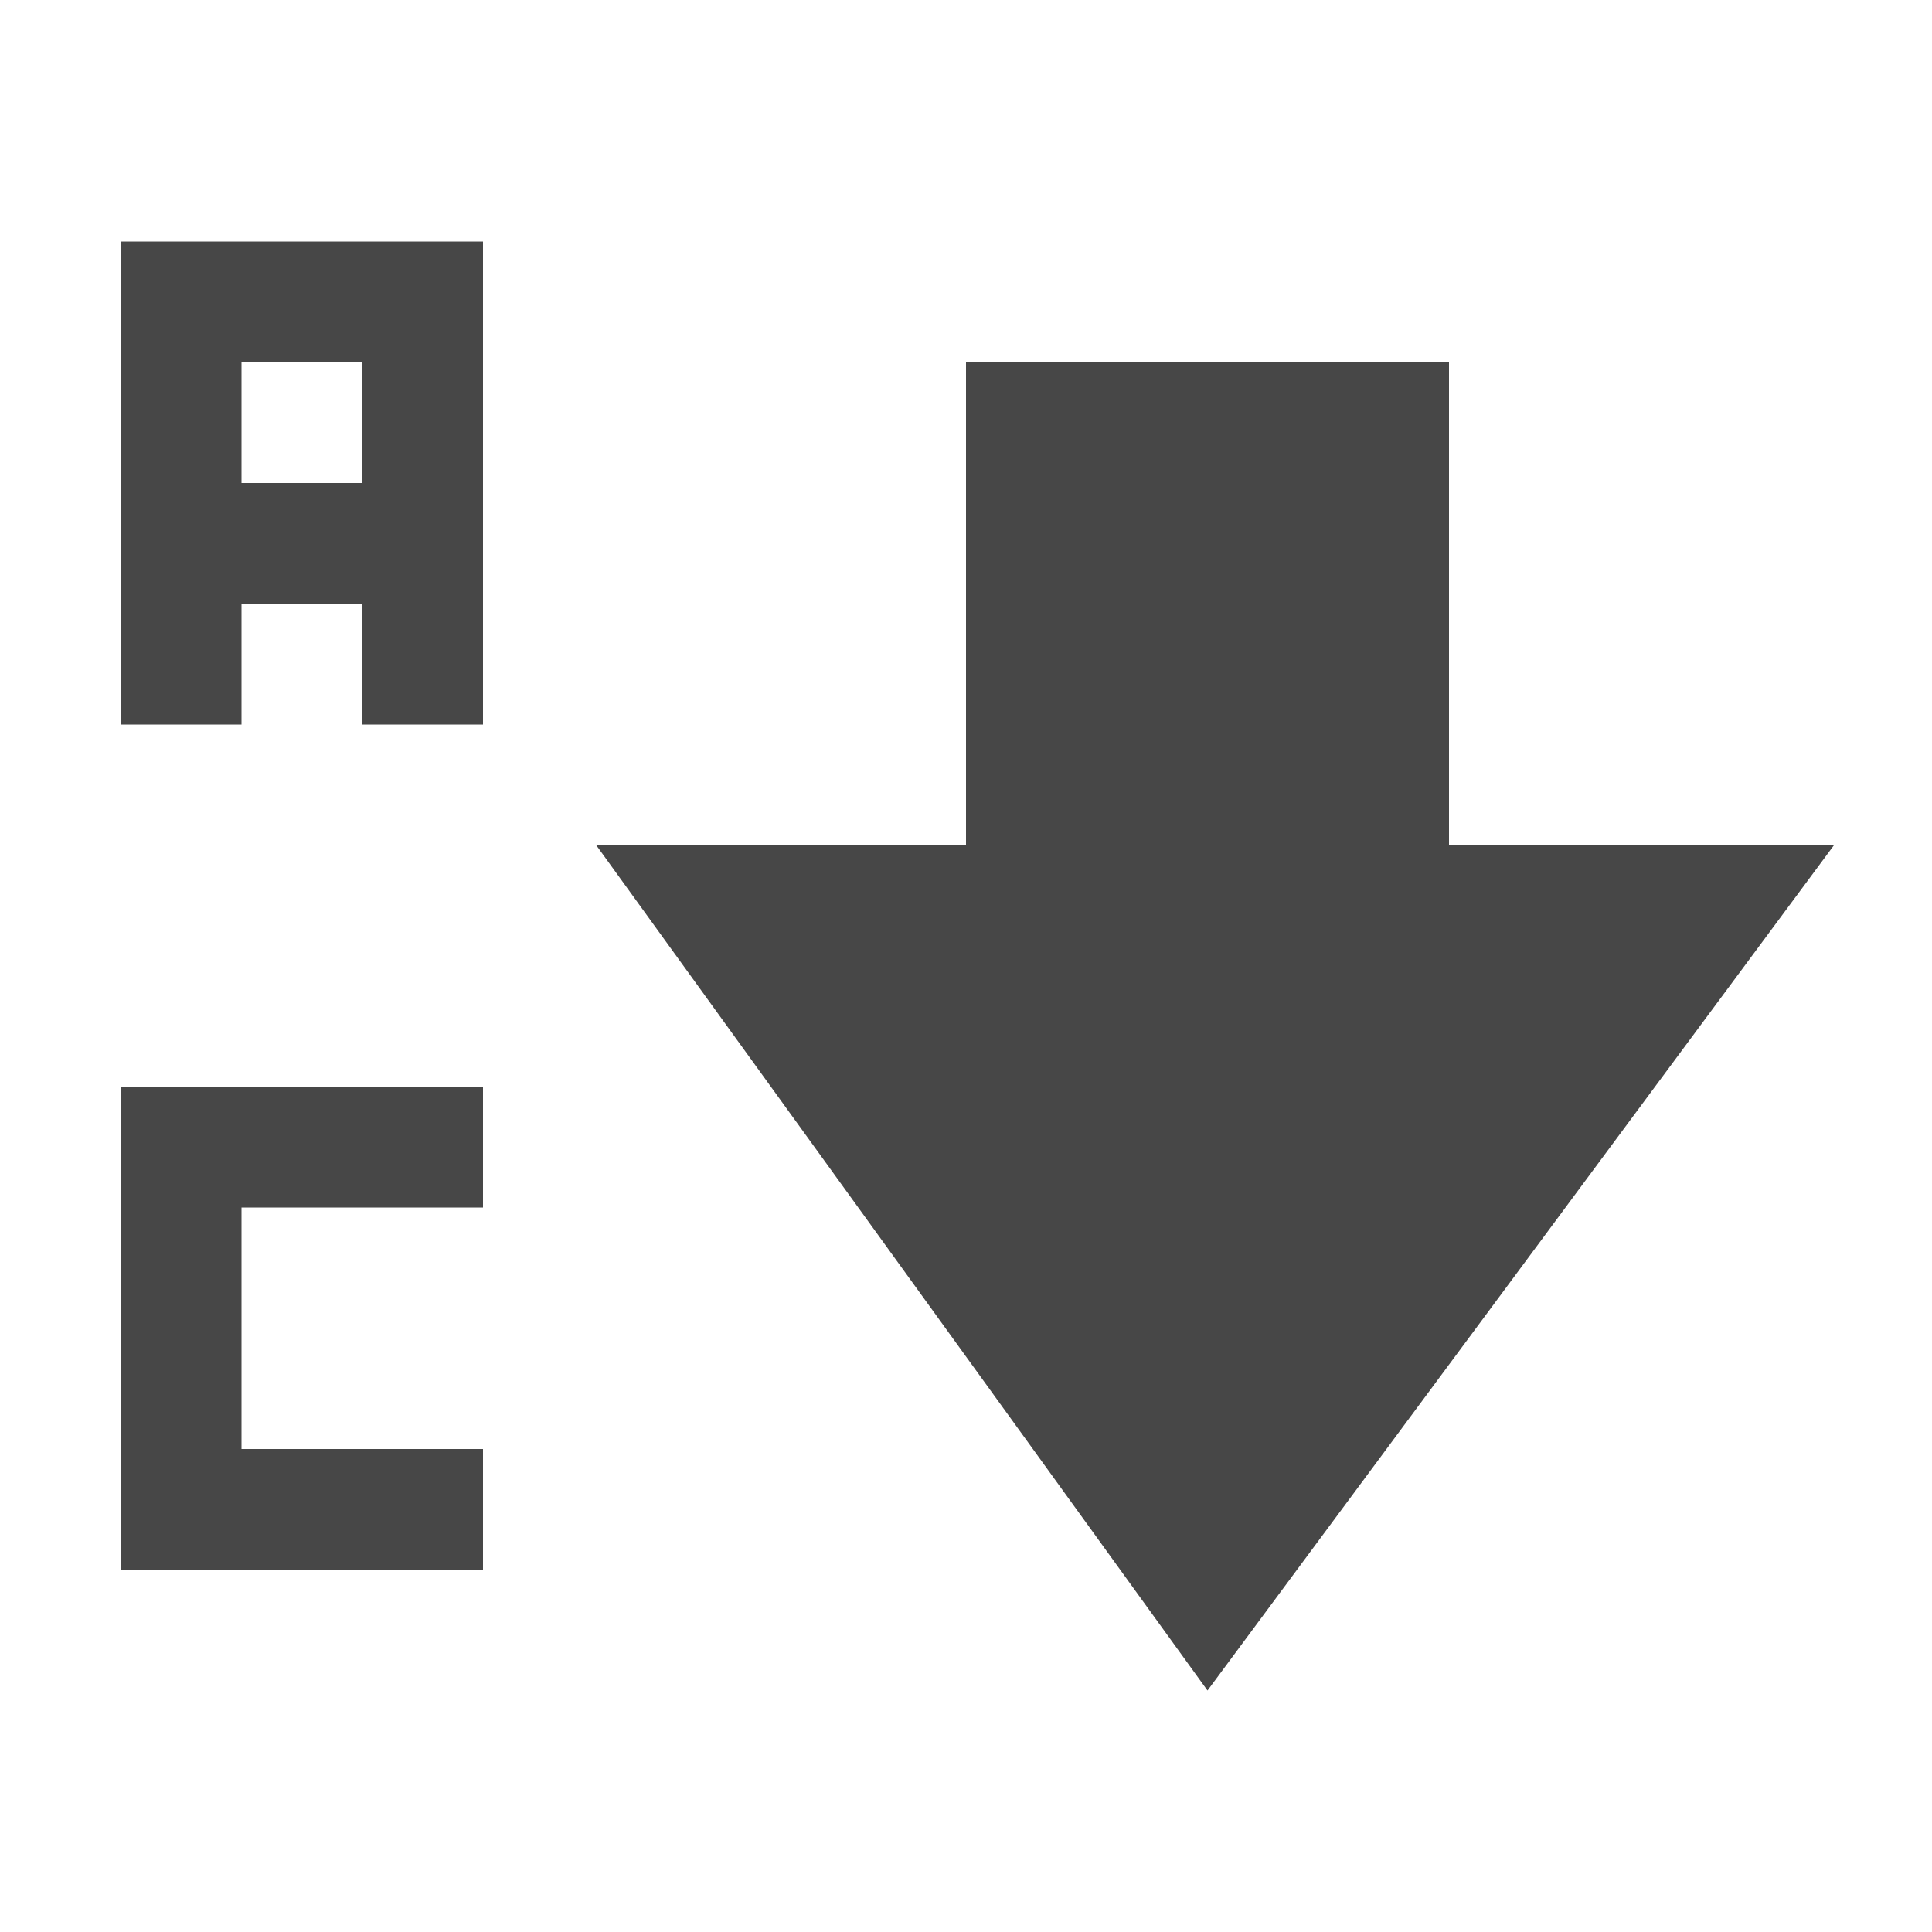 <svg height="16" viewBox="0 0 16 16" width="16" xmlns="http://www.w3.org/2000/svg">
  <path d="m1 2v4h1v-1h1v1h1v-4zm1 1h1v1h-1zm6 0v4h-3.062l5.062 7 5.188-7h-3.188v-4zm-7 6v4h3v-1h-2v-2h2v-1z" fill="#474747"/>
</svg>
